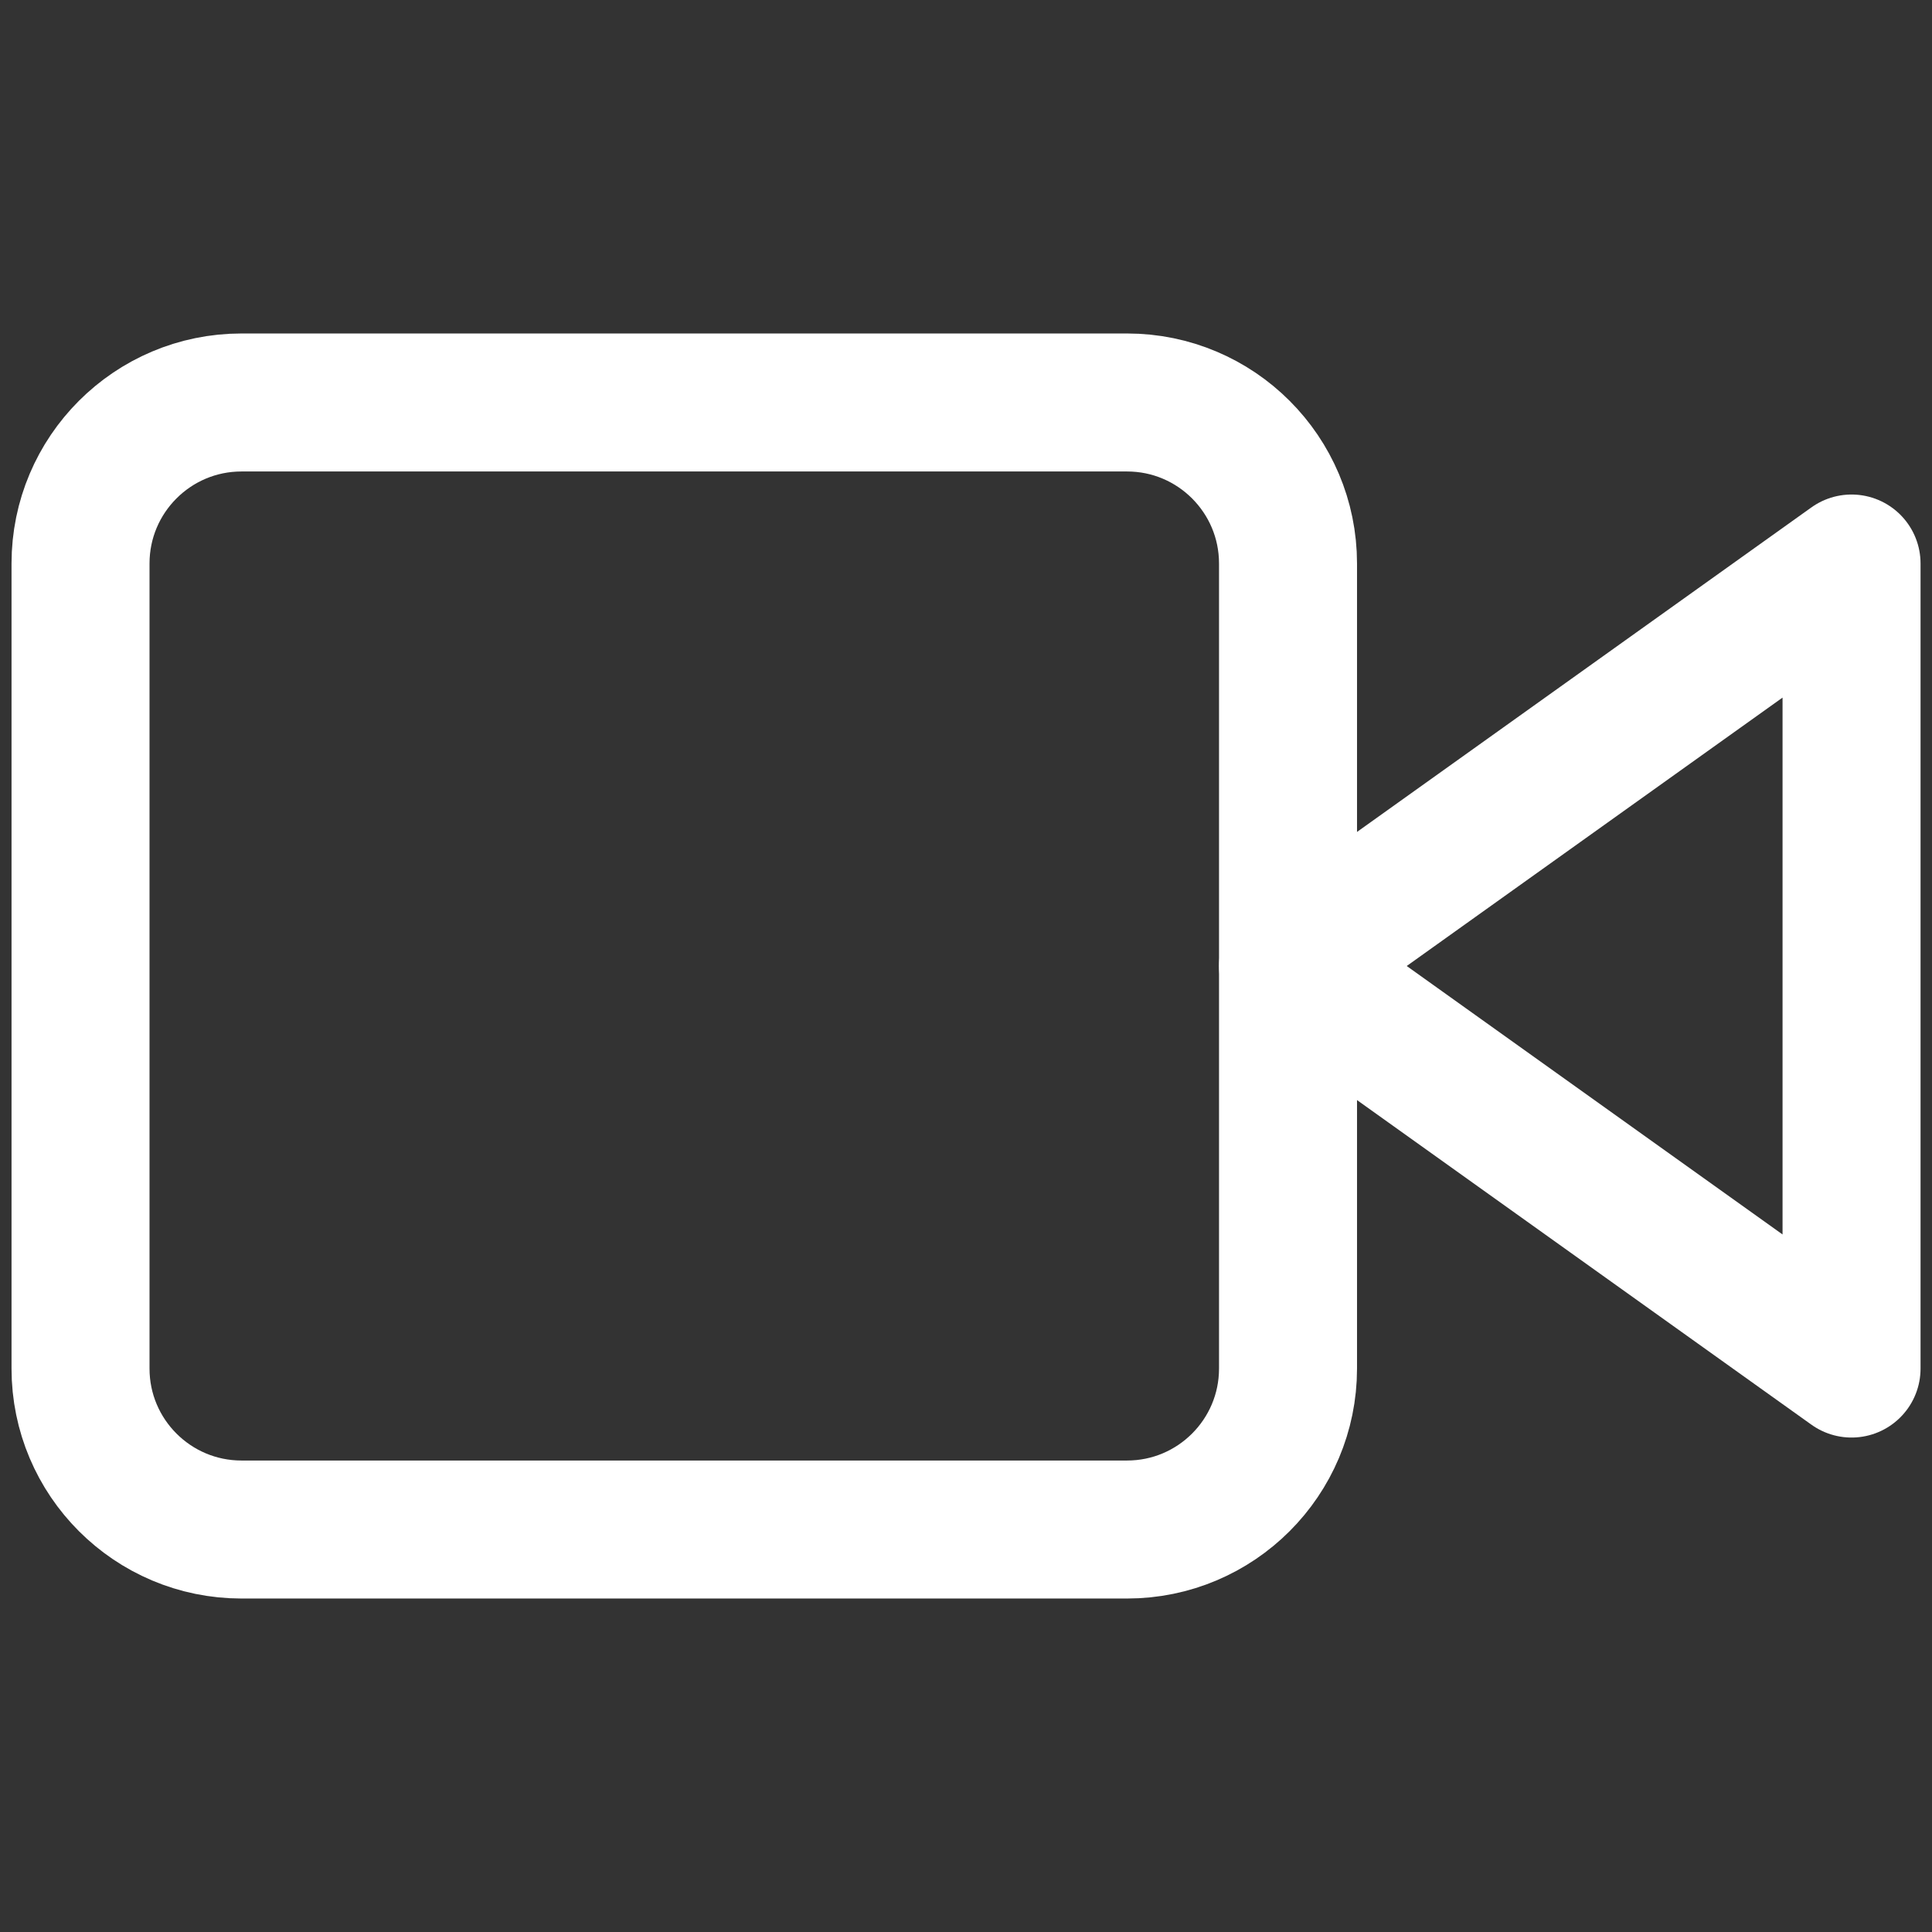 <svg width="28" height="28" viewBox="0 0 28 28" fill="none" xmlns="http://www.w3.org/2000/svg">
<rect x="0" y="0" width="28" height="28" fill="#333333" stroke="none"/>
<path d="M26.834 8.167L18.667 14L26.834 19.834V8.167Z" stroke="white" stroke-width="2" stroke-linecap="round" stroke-linejoin="round"/>
<path d="M16.334 5.833H3.5C2.212 5.833 1.167 6.878 1.167 8.167V19.834C1.167 21.122 2.212 22.167 3.5 22.167H16.334C17.622 22.167 18.667 21.122 18.667 19.834V8.167C18.667 6.878 17.622 5.833 16.334 5.833Z" stroke="white" stroke-width="2" stroke-linecap="round" stroke-linejoin="round"/>
</svg>
